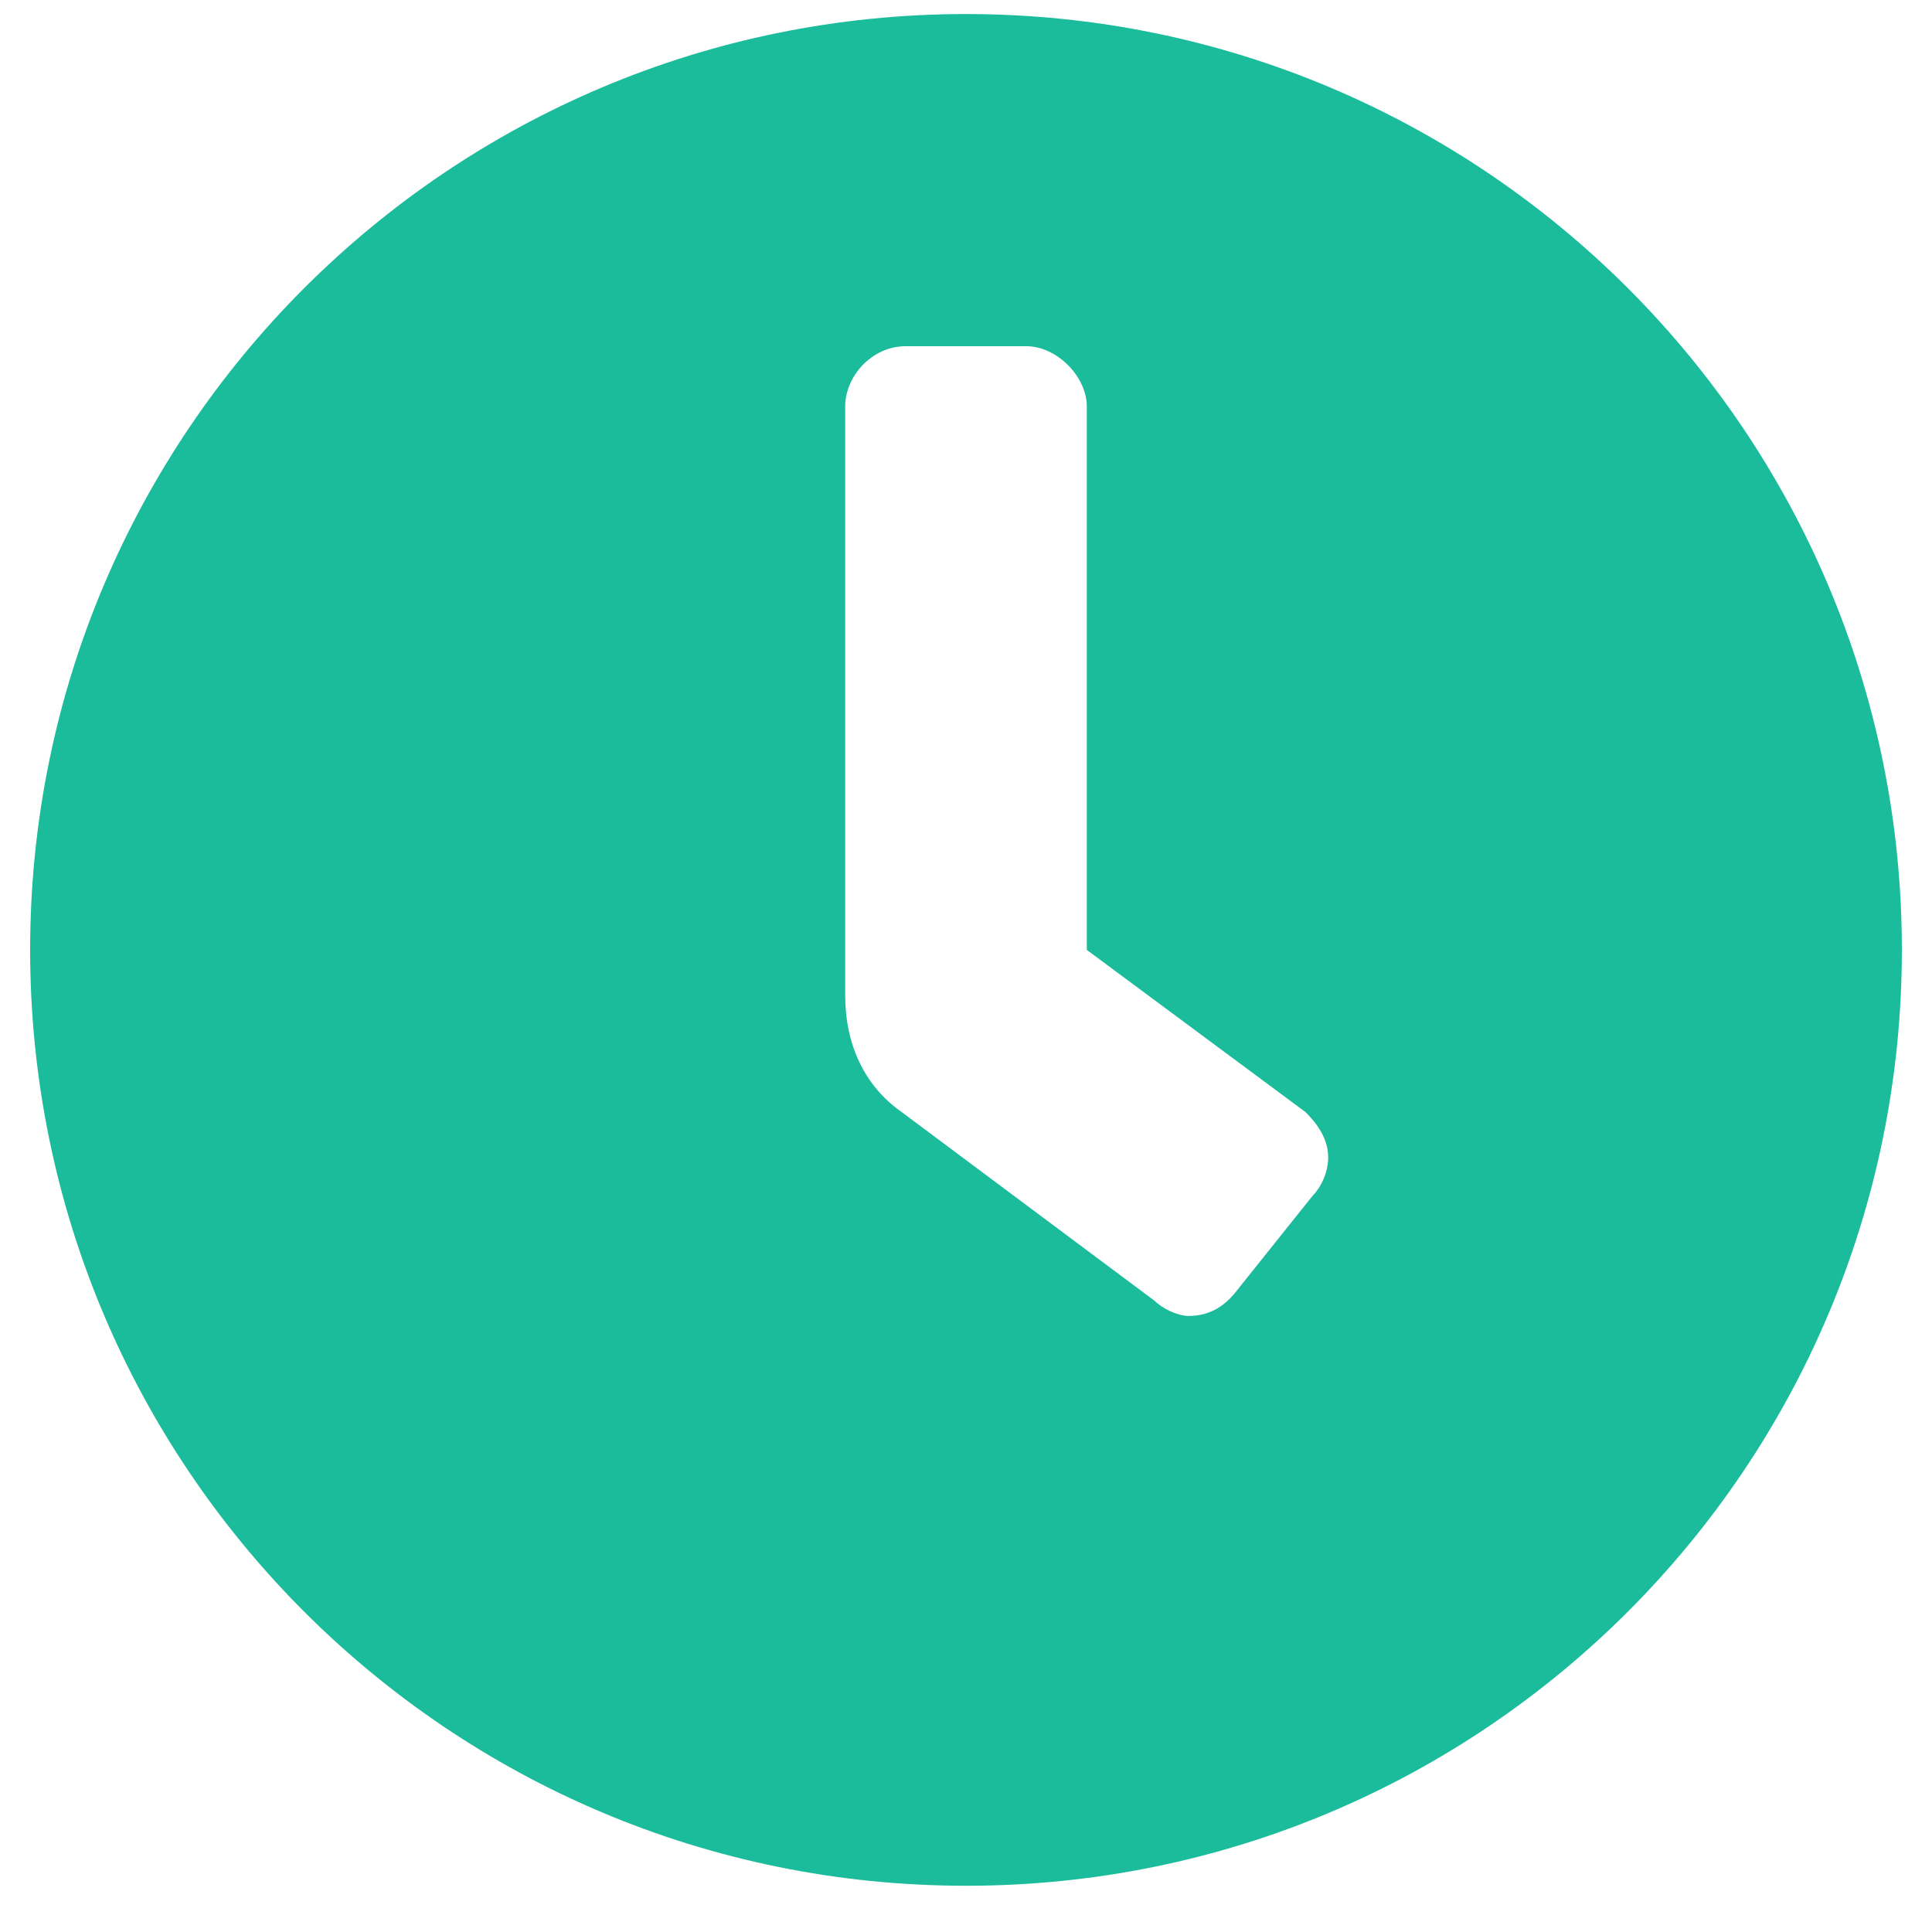 <svg width="15" height="15" viewBox="0 0 15 15" fill="yellow" xmlns="http://www.w3.org/2000/svg">
<path d="M7.5 0.109C11.514 0.109 14.766 3.361 14.766 7.375C14.766 11.389 11.514 14.641 7.5 14.641C3.486 14.641 0.234 11.389 0.234 7.375C0.234 3.361 3.486 0.109 7.5 0.109ZM10.195 9.279C10.254 9.221 10.312 9.104 10.312 8.986C10.312 8.84 10.225 8.723 10.137 8.635L8.438 7.375V3.156C8.438 2.922 8.203 2.688 7.969 2.688H7.031C6.768 2.688 6.562 2.922 6.562 3.156V7.727C6.562 8.107 6.709 8.43 7.002 8.635L8.965 10.1C9.023 10.158 9.141 10.217 9.229 10.217C9.404 10.217 9.521 10.129 9.609 10.012L10.195 9.279Z" fill="#1BBC9B"/>
</svg>
